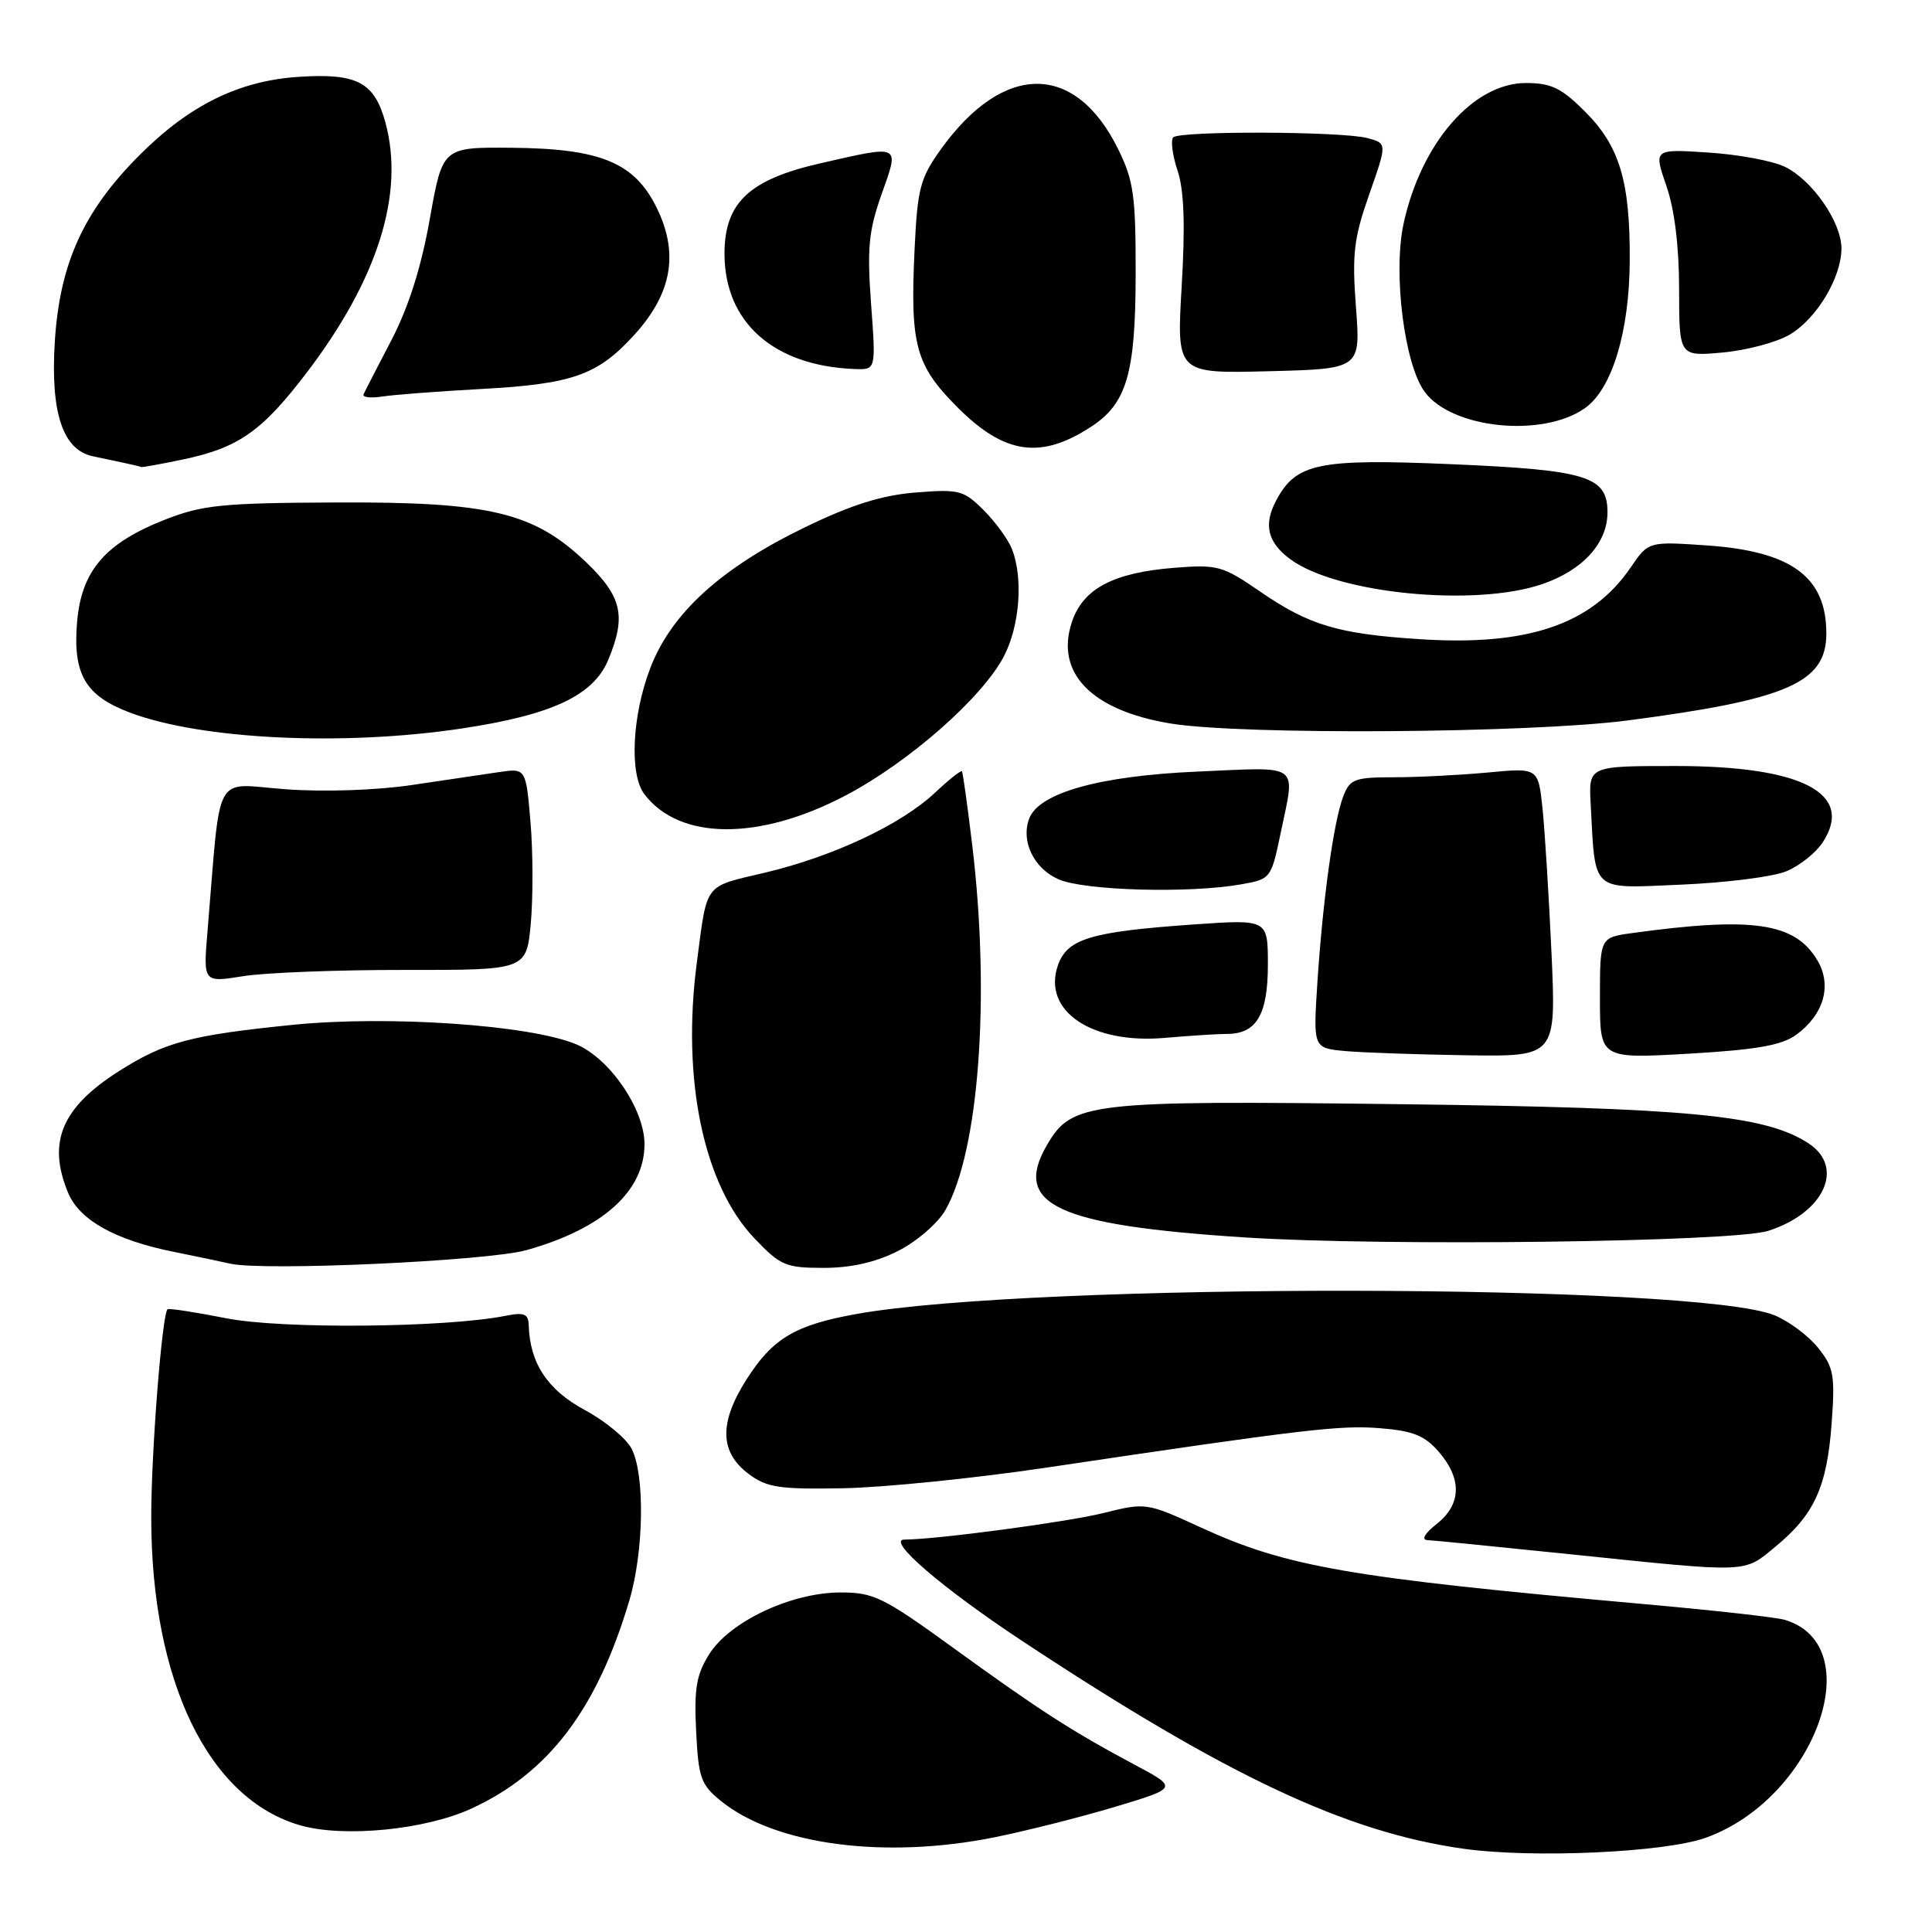 <?xml version="1.0" encoding="UTF-8" standalone="no"?>
<!DOCTYPE svg PUBLIC "-//W3C//DTD SVG 1.1//EN" "http://www.w3.org/Graphics/SVG/1.1/DTD/svg11.dtd" >
<svg xmlns="http://www.w3.org/2000/svg" xmlns:xlink="http://www.w3.org/1999/xlink" version="1.1" viewBox="0 0 256 256">
 <g >
 <path fill="currentColor"
d=" M 226.00 243.52 C 240.47 238.35 247.85 218.05 236.50 214.64 C 235.40 214.30 226.85 213.35 217.50 212.52 C 178.89 209.07 170.49 207.62 159.19 202.43 C 151.91 199.09 151.85 199.08 146.19 200.49 C 141.41 201.68 124.01 204.00 119.85 204.00 C 117.36 204.00 124.81 210.41 135.50 217.47 C 162.57 235.35 178.43 242.81 194.00 244.98 C 203.16 246.25 220.57 245.46 226.00 243.52 Z  M 131.79 243.45 C 136.03 242.59 143.24 240.77 147.80 239.40 C 156.10 236.90 156.10 236.90 150.32 233.82 C 142.00 229.38 137.78 226.66 126.34 218.37 C 117.03 211.62 115.77 211.00 111.34 211.01 C 104.85 211.02 96.67 214.87 93.97 219.20 C 92.27 221.90 91.96 223.76 92.24 229.38 C 92.55 235.59 92.86 236.48 95.54 238.65 C 102.74 244.47 117.22 246.38 131.79 243.45 Z  M 62.41 239.67 C 72.67 234.97 79.10 226.51 83.39 212.07 C 85.31 205.60 85.47 195.49 83.71 192.00 C 83.02 190.62 80.21 188.30 77.48 186.83 C 72.56 184.18 70.21 180.63 70.06 175.62 C 70.01 174.08 69.47 173.86 67.00 174.35 C 59.08 175.93 37.32 176.13 30.00 174.68 C 25.88 173.87 22.37 173.33 22.20 173.48 C 21.47 174.18 20.04 192.38 20.04 201.00 C 20.03 222.76 27.62 238.42 39.84 241.88 C 45.58 243.51 56.32 242.46 62.41 239.67 Z  M 235.29 204.91 C 240.41 200.69 242.08 197.02 242.70 188.63 C 243.17 182.27 242.98 181.19 240.94 178.63 C 239.69 177.05 237.09 175.10 235.18 174.30 C 225.01 170.05 137.04 169.91 113.54 174.10 C 105.36 175.56 102.38 177.33 98.90 182.81 C 95.25 188.56 95.35 192.45 99.25 195.34 C 101.62 197.11 103.31 197.36 111.75 197.20 C 117.11 197.10 129.15 195.88 138.50 194.49 C 172.94 189.36 177.61 188.81 182.92 189.25 C 187.26 189.60 188.80 190.23 190.67 192.40 C 193.75 195.98 193.64 199.35 190.37 201.93 C 188.81 203.15 188.30 204.03 189.12 204.07 C 189.88 204.10 198.38 204.95 208.00 205.94 C 232.07 208.43 230.97 208.48 235.29 204.91 Z  M 69.75 165.65 C 79.86 162.82 85.40 157.84 85.40 151.60 C 85.40 146.97 80.78 140.22 76.34 138.37 C 70.19 135.80 51.43 134.52 38.75 135.80 C 25.23 137.17 21.86 138.07 15.78 141.92 C 8.17 146.75 6.24 151.34 9.02 158.04 C 10.52 161.66 15.24 164.31 23.00 165.87 C 26.02 166.48 29.40 167.19 30.50 167.44 C 34.86 168.45 64.64 167.09 69.75 165.65 Z  M 119.02 165.75 C 121.46 164.51 124.27 162.09 125.26 160.36 C 129.71 152.59 131.23 132.20 128.85 112.19 C 128.21 106.86 127.59 102.36 127.46 102.20 C 127.34 102.03 125.72 103.32 123.87 105.06 C 119.36 109.28 110.34 113.51 101.33 115.64 C 93.19 117.56 93.74 116.84 92.34 127.50 C 90.30 143.00 93.21 156.98 99.95 164.07 C 103.41 167.70 104.10 168.00 109.13 168.00 C 112.80 168.00 116.03 167.26 119.02 165.75 Z  M 234.31 163.09 C 241.71 160.72 244.49 154.68 239.64 151.50 C 233.93 147.76 223.77 146.78 185.50 146.31 C 144.15 145.80 142.03 146.04 138.73 151.72 C 134.13 159.62 140.01 162.36 165.00 163.97 C 183.52 165.16 229.68 164.58 234.31 163.09 Z  M 205.58 126.25 C 205.23 118.69 204.70 110.08 204.39 107.11 C 203.82 101.73 203.82 101.73 197.16 102.36 C 193.50 102.70 187.90 102.99 184.73 102.99 C 179.45 103.00 178.87 103.22 177.97 105.57 C 176.71 108.90 175.28 119.23 174.56 130.19 C 174.00 138.88 174.00 138.88 178.25 139.27 C 180.59 139.48 187.83 139.73 194.35 139.83 C 206.20 140.00 206.20 140.00 205.58 126.25 Z  M 238.00 137.12 C 241.69 134.43 242.79 130.54 240.79 127.21 C 237.82 122.25 232.22 121.44 216.25 123.64 C 212.00 124.23 212.00 124.23 212.00 132.26 C 212.00 140.29 212.00 140.29 223.75 139.62 C 232.76 139.10 236.08 138.51 238.00 137.12 Z  M 162.58 137.00 C 166.49 137.00 168.00 134.45 168.00 127.84 C 168.00 121.81 168.00 121.81 158.25 122.49 C 144.52 123.45 141.41 124.38 140.18 127.91 C 138.08 133.95 144.65 138.39 154.40 137.52 C 157.64 137.24 161.32 137.00 162.58 137.00 Z  M 53.63 128.52 C 69.75 128.54 69.75 128.54 70.33 122.39 C 70.64 119.00 70.63 112.98 70.30 109.01 C 69.69 101.78 69.69 101.78 66.10 102.31 C 64.12 102.61 58.90 103.38 54.50 104.03 C 49.82 104.72 42.91 104.95 37.83 104.58 C 28.13 103.86 29.32 101.72 27.50 123.35 C 26.92 130.20 26.92 130.20 32.21 129.35 C 35.12 128.88 44.76 128.51 53.63 128.52 Z  M 164.46 117.18 C 168.37 116.49 168.44 116.40 169.67 110.49 C 171.65 100.94 172.59 101.64 158.65 102.24 C 145.74 102.80 137.69 105.04 136.38 108.45 C 135.23 111.45 136.99 115.09 140.28 116.52 C 143.72 118.02 157.61 118.40 164.46 117.18 Z  M 236.67 115.46 C 238.42 114.75 240.59 113.03 241.51 111.63 C 245.77 105.13 238.80 101.50 222.04 101.50 C 210.50 101.50 210.50 101.50 210.77 106.50 C 211.42 118.41 210.66 117.73 222.76 117.22 C 228.67 116.97 234.93 116.18 236.67 115.46 Z  M 112.04 105.41 C 120.50 100.96 130.27 92.35 133.07 86.87 C 135.12 82.85 135.58 76.65 134.12 72.82 C 133.63 71.54 131.94 69.21 130.37 67.63 C 127.69 64.95 127.10 64.80 121.32 65.26 C 116.85 65.62 112.83 66.88 106.74 69.83 C 95.55 75.24 88.95 81.24 86.16 88.54 C 83.75 94.84 83.38 102.60 85.38 105.23 C 90.03 111.36 100.58 111.43 112.04 105.41 Z  M 61.24 96.52 C 73.12 94.73 78.62 92.16 80.58 87.47 C 83.01 81.66 82.43 79.07 77.69 74.52 C 70.75 67.88 64.94 66.48 44.50 66.58 C 29.52 66.64 26.84 66.91 21.93 68.83 C 13.92 71.96 10.78 75.62 10.21 82.47 C 9.64 89.34 11.31 92.20 17.21 94.42 C 26.69 98.00 45.47 98.90 61.24 96.52 Z  M 215.70 95.46 C 236.89 92.69 242.00 90.45 242.00 83.94 C 242.00 76.44 237.39 73.04 226.14 72.27 C 218.43 71.74 218.43 71.74 216.06 75.21 C 210.88 82.77 202.40 85.64 188.04 84.69 C 177.26 83.99 173.45 82.84 166.92 78.35 C 161.99 74.96 161.33 74.78 155.55 75.24 C 147.48 75.89 143.48 78.02 142.02 82.45 C 139.80 89.17 144.62 94.13 155.06 95.86 C 164.43 97.42 202.66 97.16 215.70 95.46 Z  M 204.32 77.41 C 209.72 75.57 213.00 71.97 213.00 67.89 C 213.00 63.11 210.31 62.28 192.38 61.51 C 174.72 60.75 171.75 61.36 169.12 66.28 C 167.38 69.52 167.95 71.88 171.00 74.12 C 177.19 78.66 195.38 80.45 204.32 77.41 Z  M 24.20 60.89 C 31.62 59.34 34.73 57.15 40.70 49.30 C 50.07 36.97 53.62 25.68 51.08 16.27 C 49.62 10.89 47.34 9.68 39.61 10.18 C 31.69 10.69 25.14 13.90 18.49 20.55 C 11.06 27.99 7.91 34.92 7.26 45.29 C 6.68 54.66 8.31 59.60 12.27 60.45 C 13.50 60.71 15.40 61.11 16.50 61.35 C 17.60 61.58 18.59 61.82 18.70 61.88 C 18.81 61.95 21.29 61.50 24.20 60.89 Z  M 144.60 56.53 C 149.30 53.45 150.45 49.50 150.48 36.50 C 150.50 25.92 150.22 23.94 148.16 19.76 C 142.48 8.22 132.96 8.23 124.68 19.77 C 121.93 23.60 121.57 24.95 121.19 32.97 C 120.58 45.77 121.29 48.39 126.93 54.03 C 133.13 60.22 137.92 60.90 144.60 56.53 Z  M 210.00 54.09 C 213.60 51.57 215.91 43.96 215.95 34.50 C 216.00 24.00 214.61 19.37 210.01 14.77 C 206.89 11.65 205.53 11.00 202.19 11.00 C 195.20 11.00 188.27 18.99 185.97 29.69 C 184.57 36.24 186.09 48.30 188.79 51.94 C 192.40 56.81 204.40 58.03 210.00 54.09 Z  M 63.80 51.54 C 75.93 50.88 79.24 49.70 84.14 44.27 C 89.02 38.86 89.95 33.59 87.07 27.64 C 84.12 21.55 79.64 19.68 67.77 19.58 C 58.64 19.50 58.64 19.50 56.95 29.02 C 55.82 35.40 54.14 40.69 51.89 45.02 C 50.03 48.59 48.36 51.83 48.18 52.24 C 47.99 52.65 49.11 52.78 50.67 52.54 C 52.23 52.30 58.14 51.85 63.80 51.54 Z  M 179.67 40.69 C 179.14 33.63 179.39 31.57 181.43 25.75 C 183.81 18.99 183.81 18.99 181.16 18.29 C 177.75 17.40 156.34 17.32 155.46 18.20 C 155.10 18.57 155.35 20.55 156.03 22.60 C 156.90 25.22 157.06 29.76 156.58 37.92 C 155.90 49.50 155.90 49.50 168.10 49.19 C 180.29 48.88 180.29 48.88 179.67 40.69 Z  M 115.42 40.25 C 114.88 32.89 115.10 30.59 116.81 25.75 C 119.19 19.05 119.46 19.19 108.74 21.63 C 99.27 23.78 96.00 26.86 96.00 33.61 C 96.00 42.73 102.53 48.50 113.29 48.90 C 116.07 49.00 116.07 49.00 115.42 40.25 Z  M 237.13 44.35 C 240.72 42.24 244.00 36.77 244.00 32.91 C 244.00 29.42 240.12 23.84 236.48 22.09 C 234.86 21.31 230.29 20.46 226.33 20.21 C 219.12 19.74 219.12 19.74 220.80 24.62 C 221.89 27.76 222.49 32.66 222.49 38.37 C 222.50 47.23 222.50 47.23 228.24 46.71 C 231.40 46.43 235.40 45.36 237.13 44.35 Z "/>
</g>
</svg>